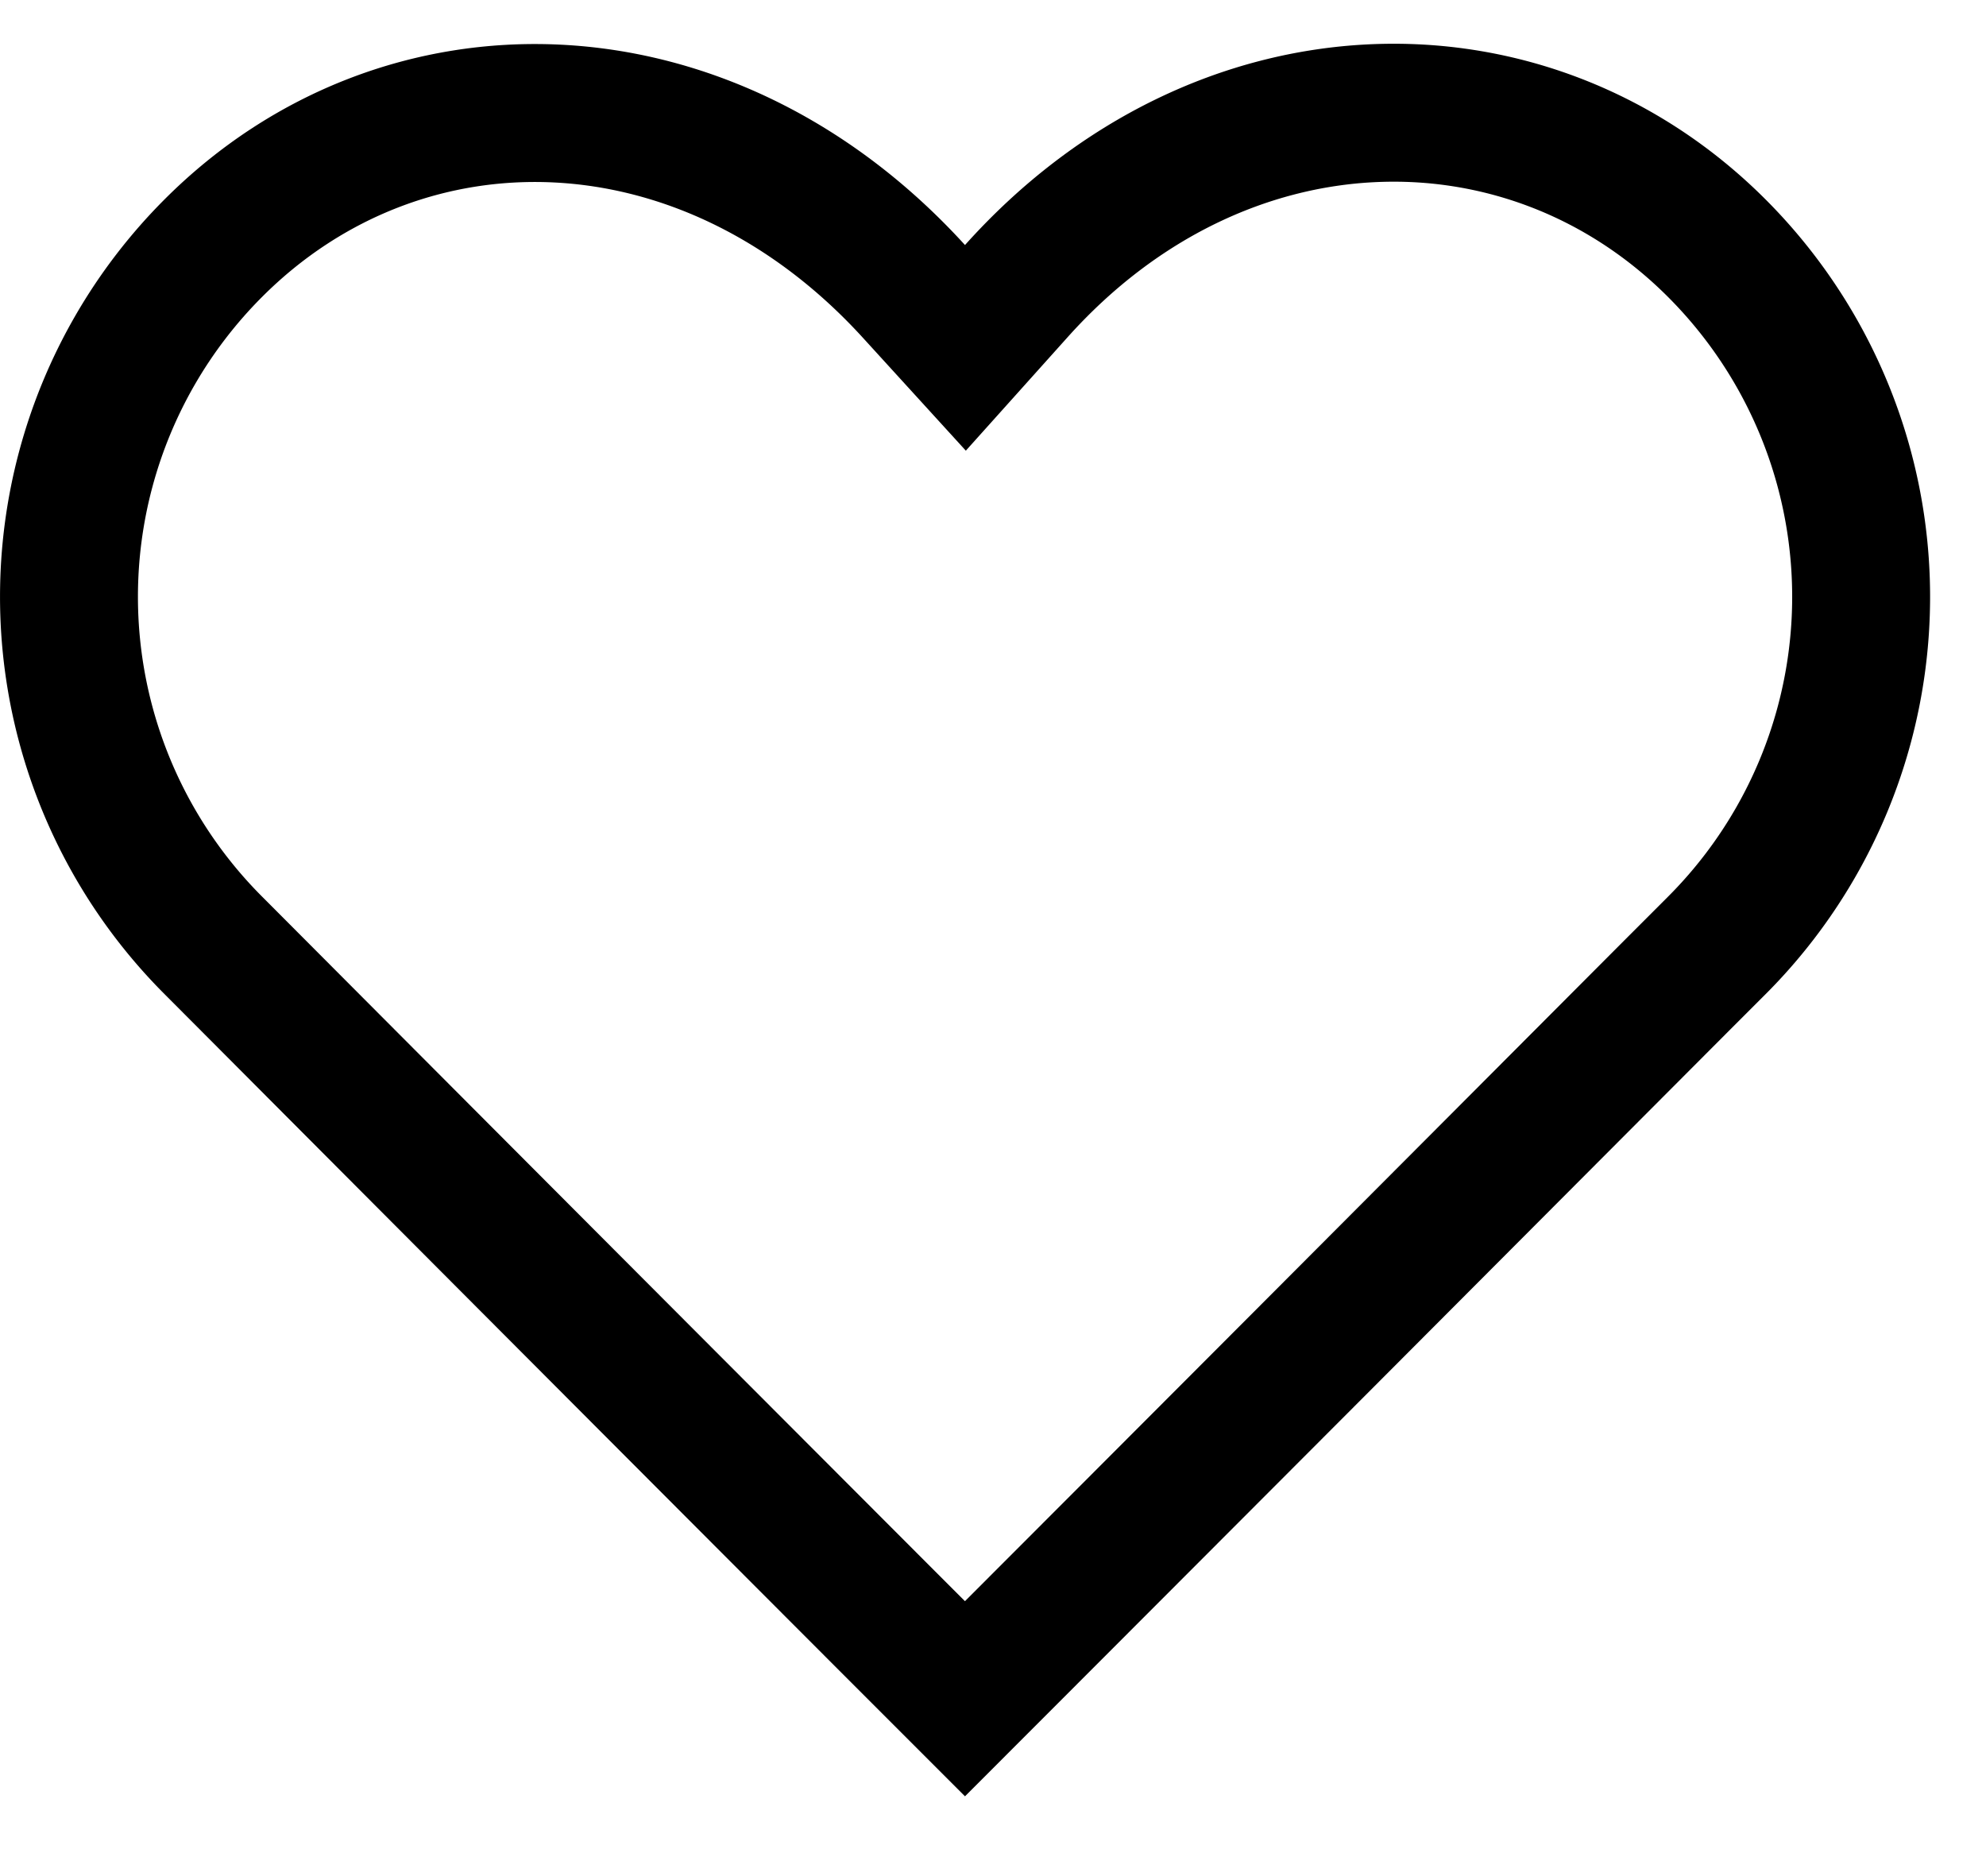 <svg width="18" height="17" fill="none" xmlns="http://www.w3.org/2000/svg"><path d="M8.284 2.641l.466.511.462-.515c1.847-2.06 4.63-2.106 6.347-.389a4.468 4.468 0 010 6.32l-.362.362-3.265 3.273a6747.334 6747.334 0 01-3.186 3.19l-.711-.711a7199.557 7199.557 0 01-5.737-5.75l-.364-.365a4.468 4.468 0 010-6.319C3.648.533 6.406.581 8.284 2.641z" stroke="#000" stroke-width="1.25"/></svg>